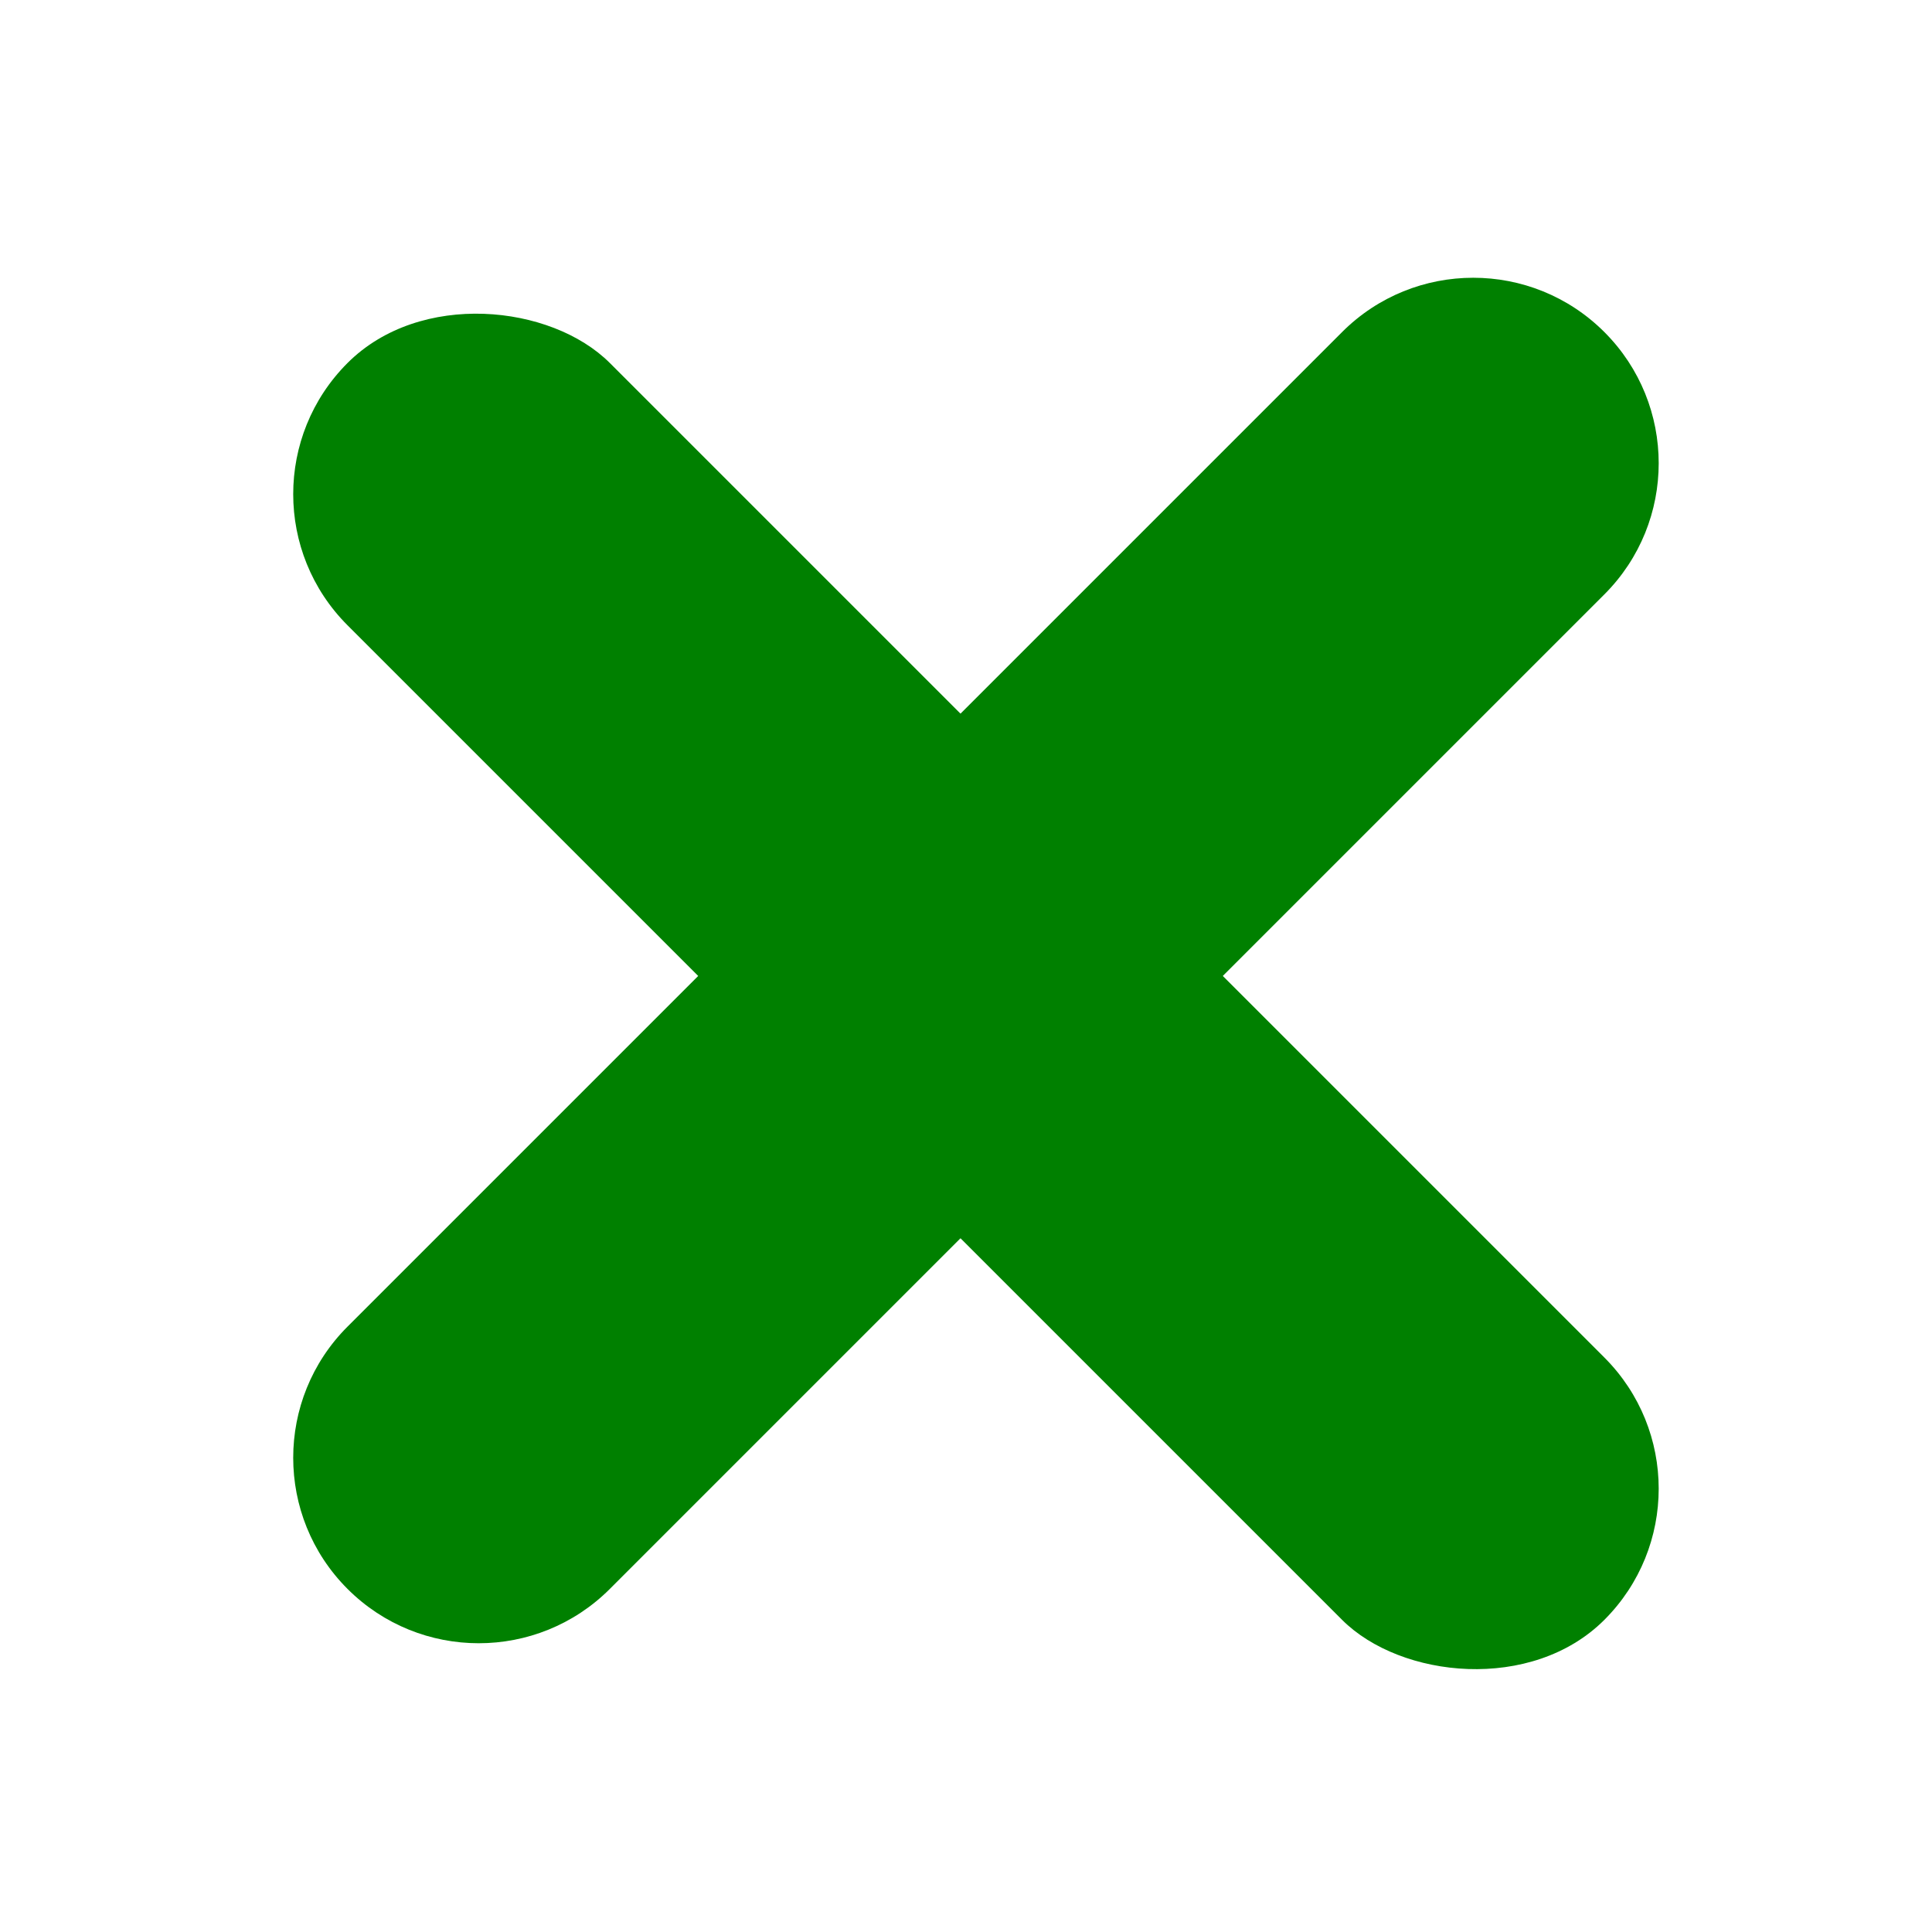 <svg width="125" height="125" viewBox="0 0 125 125" fill="none" xmlns="http://www.w3.org/2000/svg">
<rect x="14" y="31.971" width="24" height="115" rx="12" transform="rotate(-45 14 31.971)" fill="#008000"/>
<path d="M86.832 21.485C91.518 16.799 99.116 16.799 103.803 21.485V21.485C108.489 26.172 108.489 33.77 103.803 38.456L39.456 102.803C34.77 107.489 27.172 107.489 22.485 102.803V102.803C17.799 98.116 17.799 90.518 22.485 85.832L86.832 21.485Z" fill="#008000"/>
</svg>
